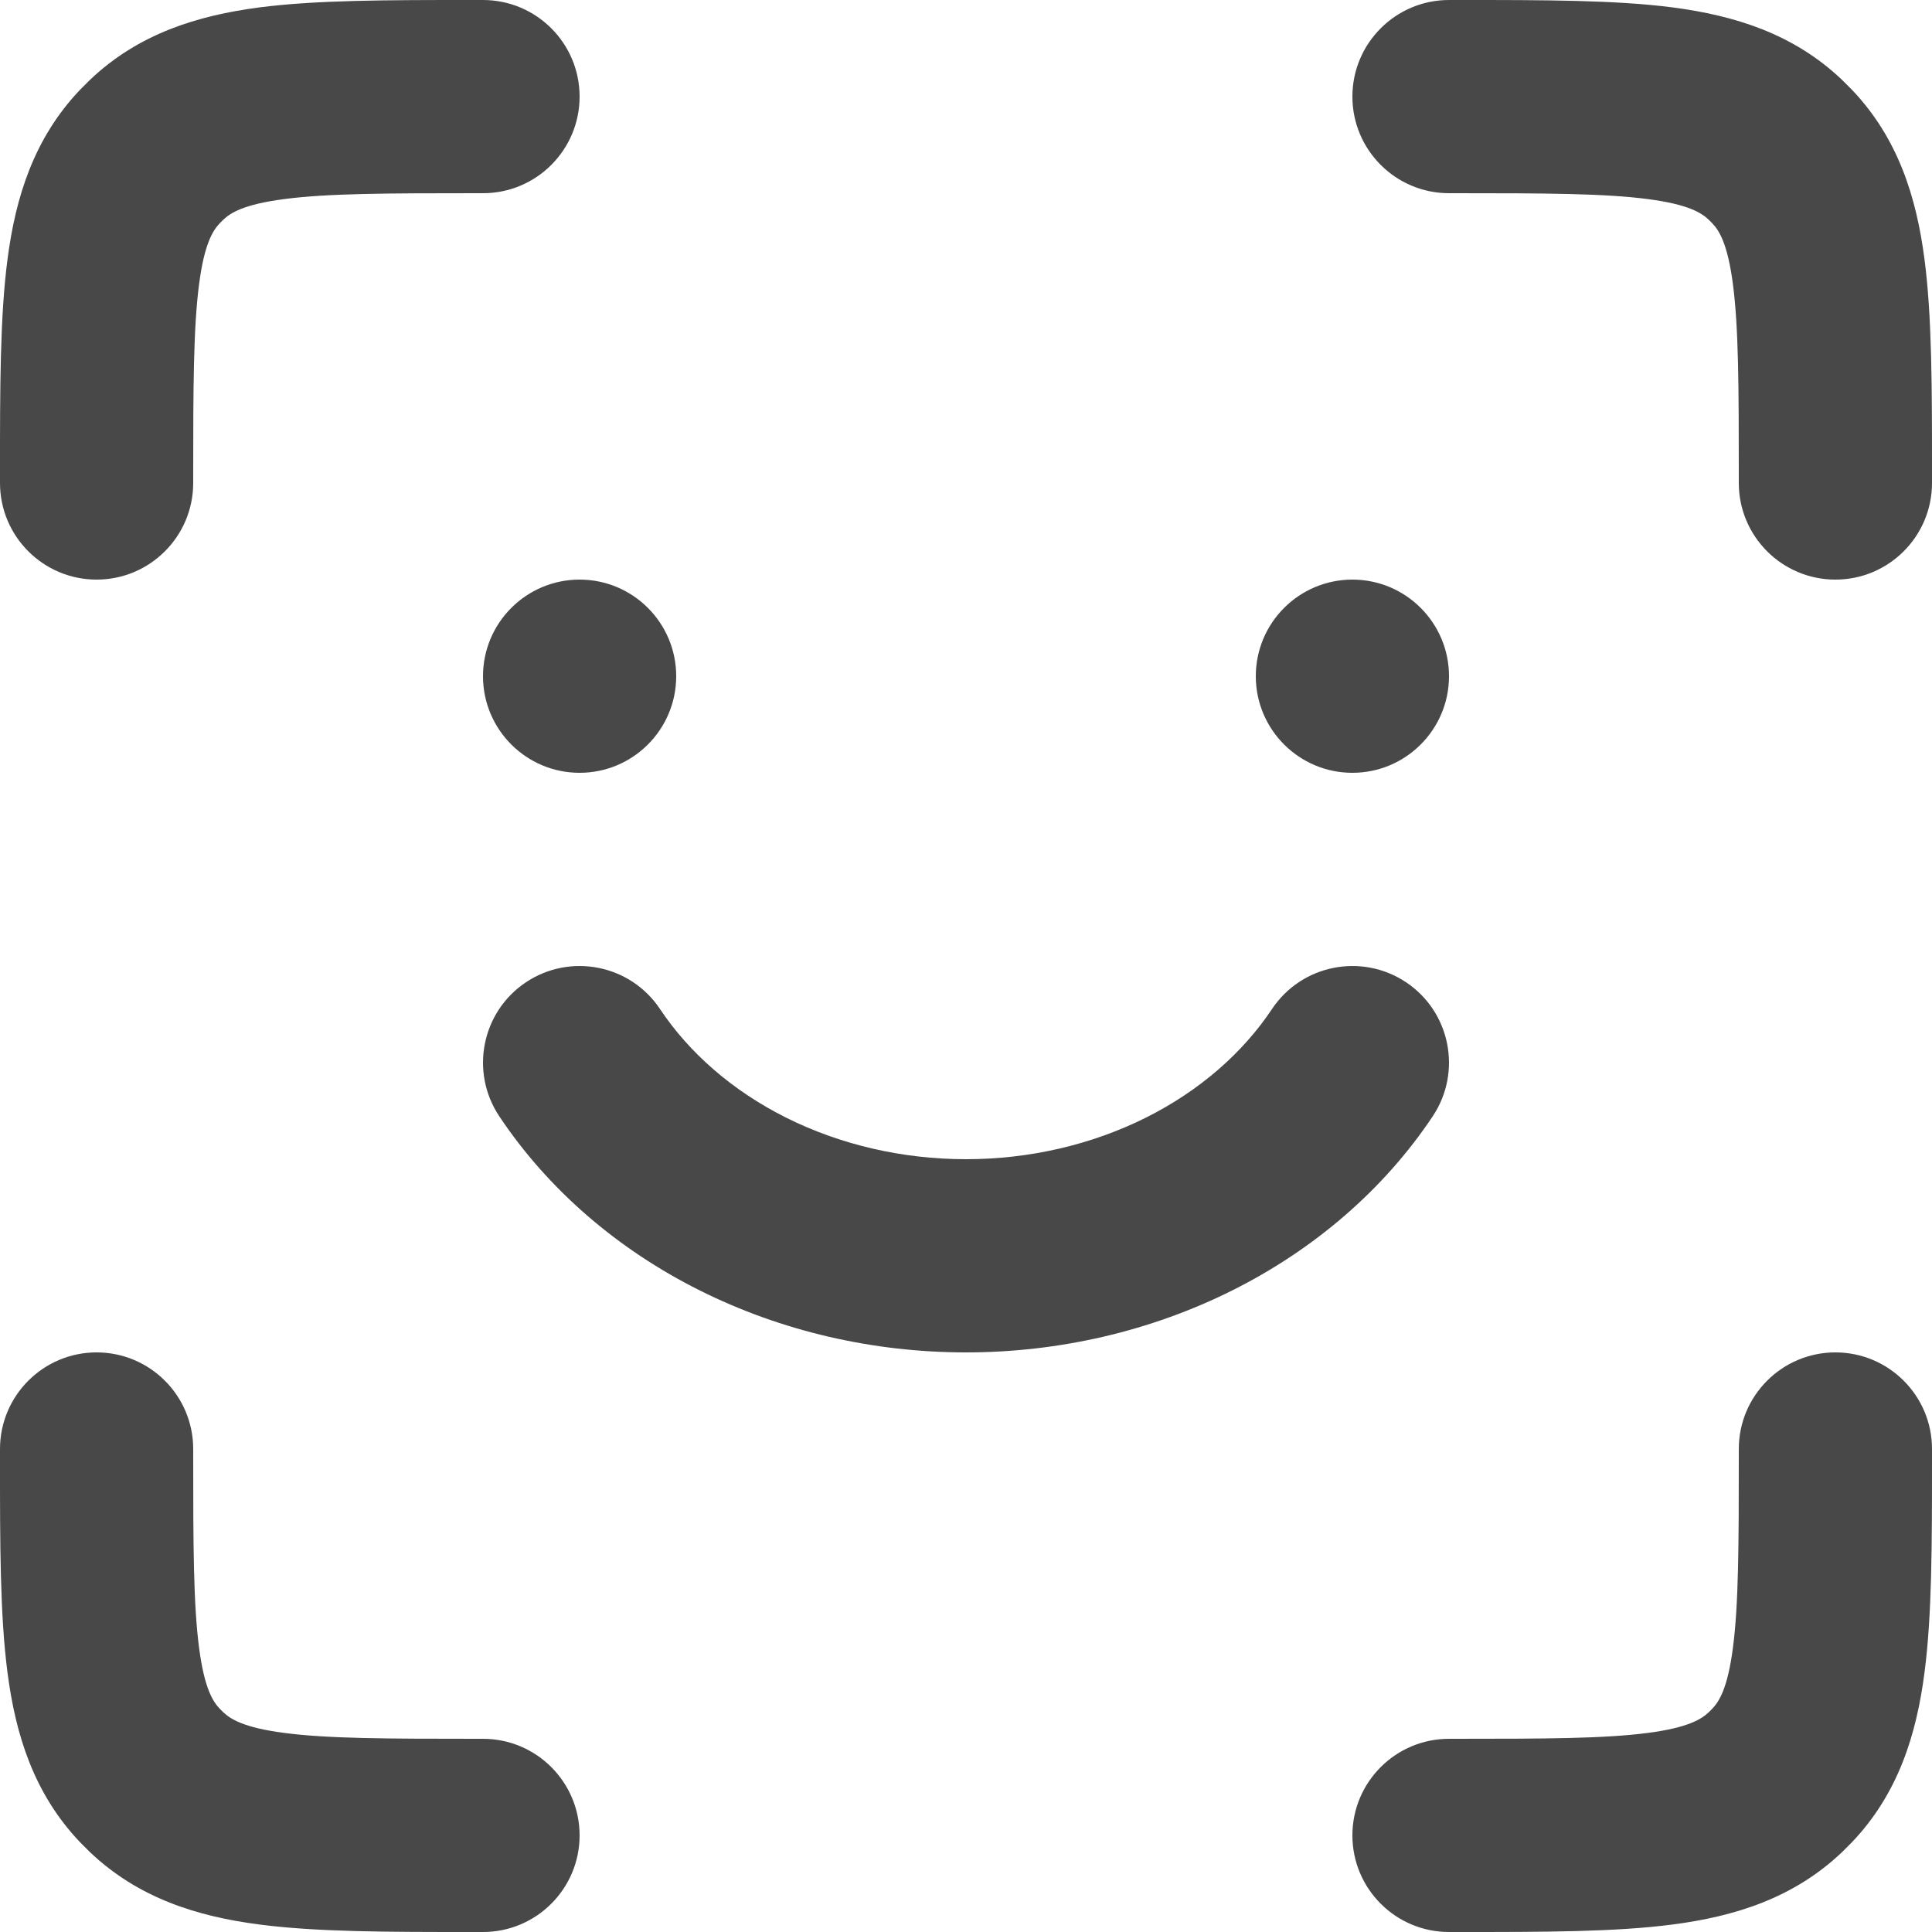 <svg width="20" height="20" viewBox="0 0 20 20" fill="none" xmlns="http://www.w3.org/2000/svg">
<path fill-rule="evenodd" clip-rule="evenodd" d="M1 14C1.552 14 2 14.448 2 15L2 15.06C2 16.001 2.002 16.609 2.061 17.059C2.116 17.481 2.205 17.616 2.276 17.69C2.287 17.701 2.298 17.713 2.31 17.724C2.384 17.794 2.519 17.884 2.941 17.939C3.391 17.998 3.999 18 4.94 18L5 18C5.552 18 6 18.448 6 19C6 19.552 5.552 20 5 20L4.94 20C4.919 20 4.898 20 4.876 20C4.017 20 3.277 20 2.682 19.922C2.046 19.839 1.434 19.652 0.929 19.171C0.895 19.138 0.862 19.105 0.829 19.071C0.348 18.566 0.161 17.954 0.078 17.317C-9.00626e-05 16.723 -4.72632e-05 15.983 2.5067e-06 15.123C3.7584e-06 15.102 5.01009e-06 15.081 5.0697e-06 15.06L5.24851e-06 15C7.15586e-06 14.448 0.448 14 1 14Z" fill="#484848"/>
<path fill-rule="evenodd" clip-rule="evenodd" d="M1 6C1.552 6 2 5.552 2 5L2 4.94C2 3.999 2.002 3.391 2.061 2.941C2.116 2.519 2.205 2.384 2.276 2.31C2.287 2.298 2.298 2.287 2.31 2.276C2.384 2.205 2.519 2.116 2.941 2.061C3.391 2.002 3.999 2 4.94 2L5 2C5.552 2 6 1.552 6 1C6 0.448 5.552 1.83836e-05 5 8.36999e-06L4.94 6.93948e-06C4.919 6.46264e-06 4.898 5.03213e-06 4.876 3.60162e-06C4.017 -5.98177e-05 3.277 -0 2.682 0.077C2.046 0.161 1.434 0.347 0.929 0.829C0.895 0.862 0.862 0.895 0.829 0.929C0.348 1.434 0.161 2.046 0.078 2.682C-9.00626e-05 3.277 -4.72632e-05 4.017 2.5067e-06 4.876C3.7584e-06 4.897 5.01009e-06 4.919 5.0697e-06 4.94L5.24851e-06 5C7.15586e-06 5.552 0.448 6 1 6Z" fill="#484848"/>
<path fill-rule="evenodd" clip-rule="evenodd" d="M19 14C18.448 14 18 14.448 18 15V15.06C18 16.001 17.998 16.609 17.939 17.059C17.884 17.481 17.795 17.616 17.724 17.69C17.713 17.701 17.702 17.713 17.69 17.724C17.616 17.794 17.481 17.884 17.059 17.939C16.609 17.998 16.001 18 15.06 18L15 18C14.448 18 14 18.448 14 19C14 19.552 14.448 20 15 20L15.06 20C15.081 20 15.102 20 15.124 20C15.983 20 16.723 20 17.318 19.922C17.954 19.839 18.566 19.652 19.071 19.171C19.105 19.138 19.138 19.105 19.171 19.071C19.652 18.566 19.839 17.954 19.922 17.317C20 16.723 20 15.983 20 15.123C20 15.102 20 15.081 20 15.06V15C20 14.448 19.552 14 19 14Z" fill="#484848"/>
<path fill-rule="evenodd" clip-rule="evenodd" d="M19 6C18.448 6 18 5.552 18 5V4.94C18 3.999 17.998 3.391 17.939 2.941C17.884 2.519 17.795 2.384 17.724 2.31C17.713 2.298 17.702 2.287 17.69 2.276C17.616 2.205 17.481 2.116 17.059 2.061C16.609 2.002 16.001 2 15.06 2L15 2C14.448 2 14 1.552 14 1C14 0.448 14.448 1.83836e-05 15 8.36999e-06L15.06 6.93948e-06C15.081 6.46264e-06 15.102 5.03213e-06 15.124 3.60162e-06C15.983 -5.98177e-05 16.723 -0 17.318 0.077C17.954 0.161 18.566 0.347 19.071 0.829C19.105 0.862 19.138 0.895 19.171 0.929C19.652 1.434 19.839 2.046 19.922 2.682C20 3.277 20 4.017 20 4.876C20 4.897 20 4.919 20 4.94V5C20 5.552 19.552 6 19 6Z" fill="#484848"/>
<path fill-rule="evenodd" clip-rule="evenodd" d="M14.555 10.168C15.014 10.474 15.138 11.095 14.832 11.555C14.323 12.318 13.602 12.935 12.757 13.358C11.911 13.781 10.961 14 10 14C9.039 14 8.089 13.781 7.243 13.358C6.397 12.935 5.677 12.318 5.168 11.555C4.862 11.095 4.986 10.474 5.445 10.168C5.905 9.862 6.526 9.986 6.832 10.445C7.134 10.898 7.579 11.29 8.138 11.57C8.696 11.849 9.339 12 10 12C10.661 12 11.303 11.849 11.862 11.57C12.421 11.29 12.866 10.898 13.168 10.445C13.474 9.986 14.095 9.862 14.555 10.168Z" fill="#484848"/>
<path d="M7 7C7 7.552 6.552 8 6 8C5.448 8 5 7.552 5 7C5 6.448 5.448 6 6 6C6.552 6 7 6.448 7 7Z" fill="#484848"/>
<path d="M15 7C15 7.552 14.552 8 14 8C13.448 8 13 7.552 13 7C13 6.448 13.448 6 14 6C14.552 6 15 6.448 15 7Z" fill="#484848"/>
</svg>
